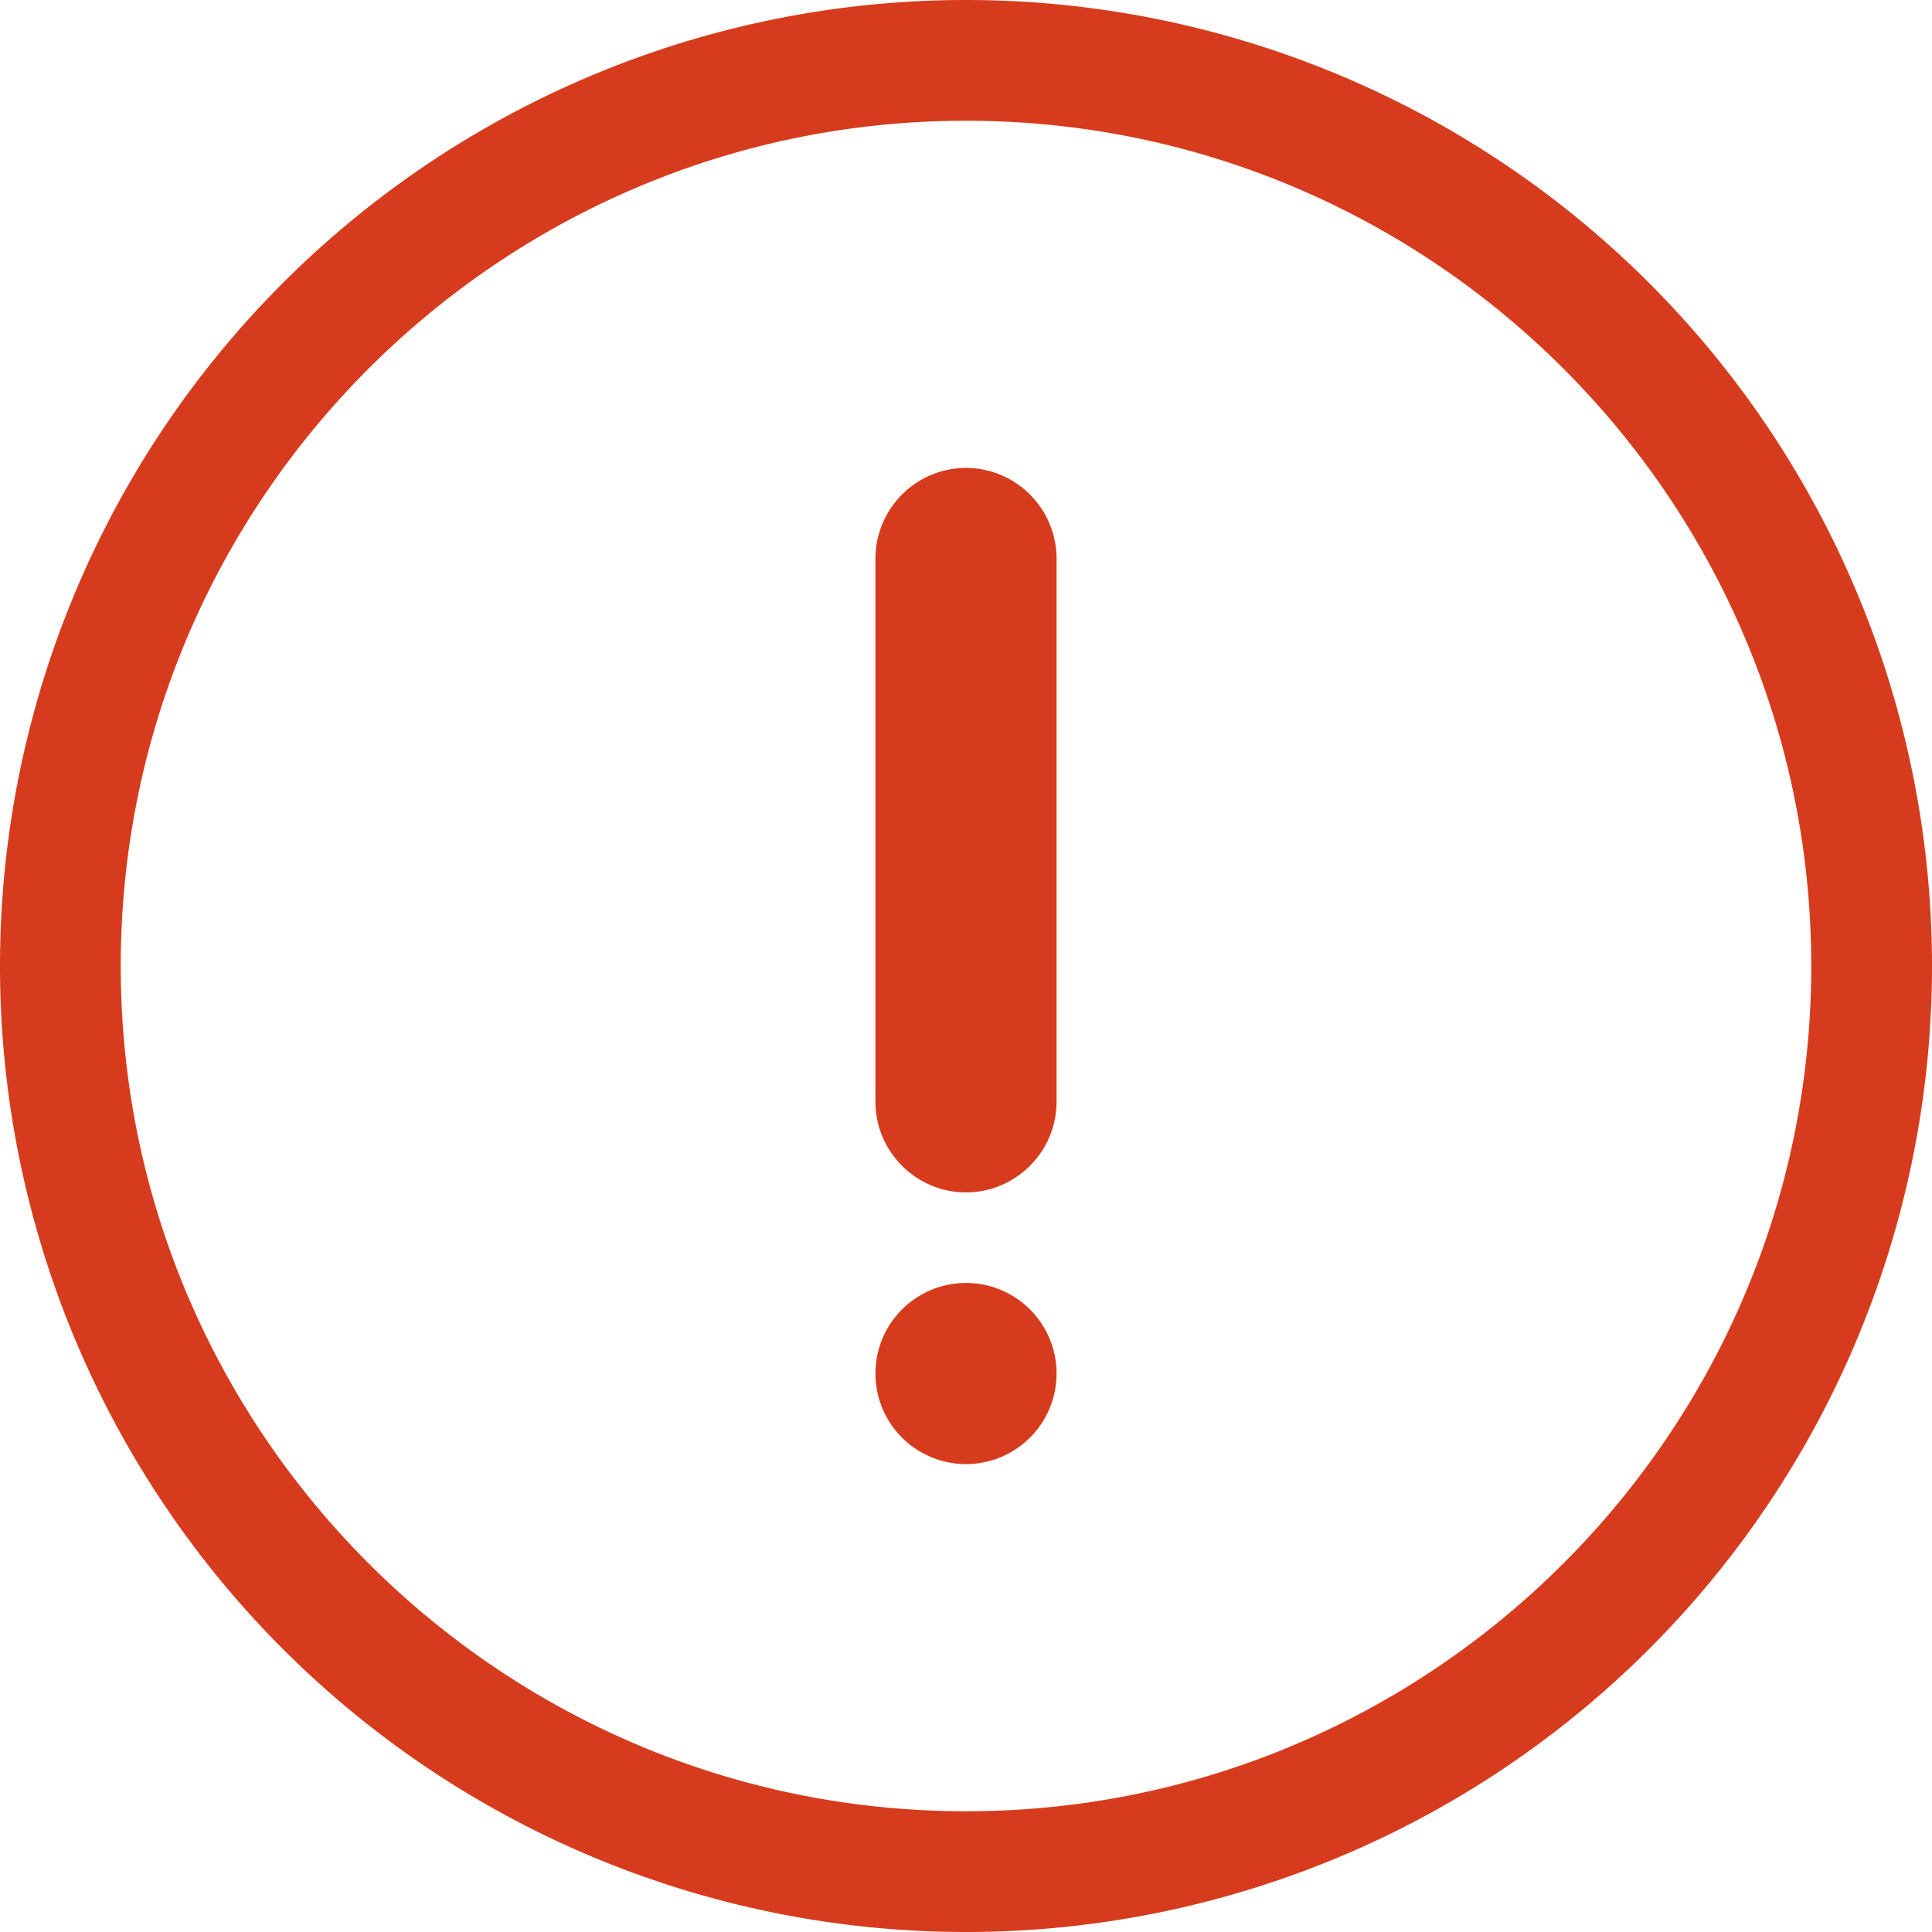 <?xml version="1.0" standalone="no"?><!DOCTYPE svg PUBLIC "-//W3C//DTD SVG 1.1//EN" "http://www.w3.org/Graphics/SVG/1.1/DTD/svg11.dtd"><svg t="1700958095270" class="icon" viewBox="0 0 1024 1024" version="1.1" xmlns="http://www.w3.org/2000/svg" p-id="4886" xmlns:xlink="http://www.w3.org/1999/xlink" width="200" height="200"><path d="M512 0a512 512 0 1 0 0 1024A512 512 0 0 0 512 0z m0 960C264.96 960 64 759.04 64 512S264.96 64 512 64s448 200.96 448 448-200.96 448-448 448z" fill="#D73B1D" p-id="4887"></path><path d="M512 248a48.128 48.128 0 0 0-48 48v288c0 26.368 21.632 48 48 48s48-21.632 48-48V296a48.128 48.128 0 0 0-48-48z m-48 480a48 48 0 1 0 96 0 48 48 0 0 0-96 0z" fill="#D73B1D" p-id="4888"></path></svg>